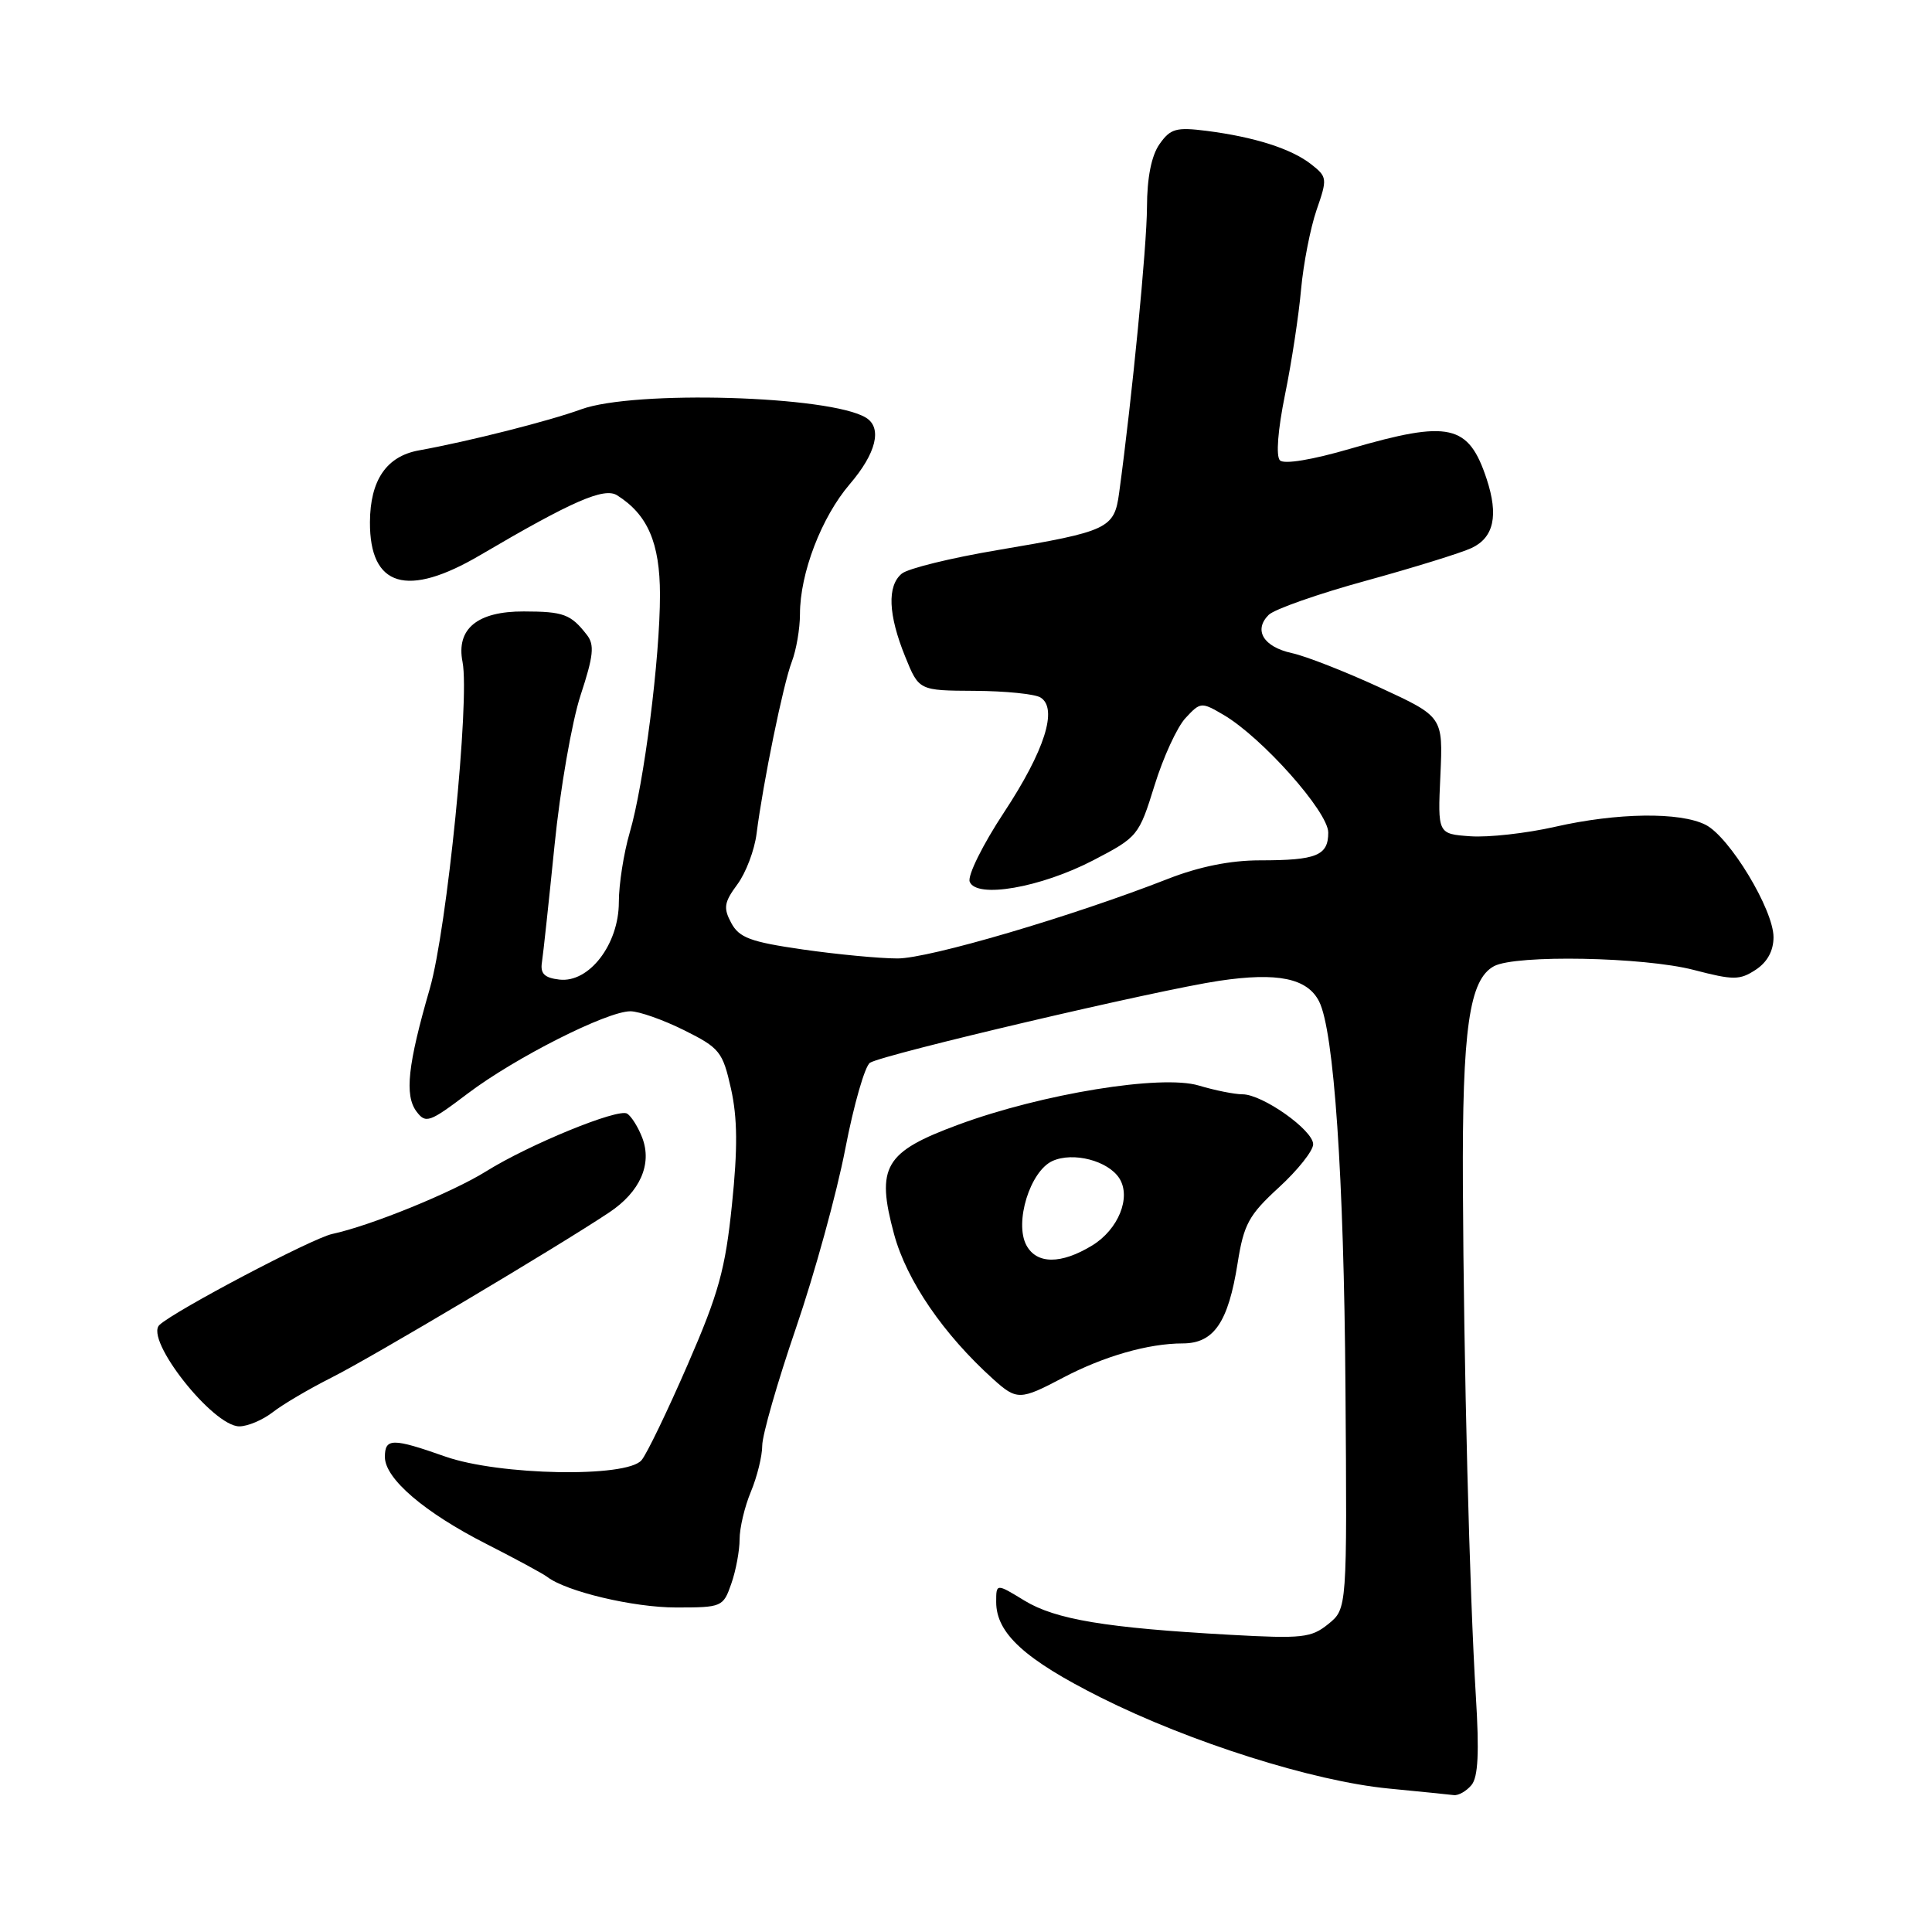 <?xml version="1.0" encoding="UTF-8" standalone="no"?>
<!DOCTYPE svg PUBLIC "-//W3C//DTD SVG 1.1//EN" "http://www.w3.org/Graphics/SVG/1.1/DTD/svg11.dtd" >
<svg xmlns="http://www.w3.org/2000/svg" xmlns:xlink="http://www.w3.org/1999/xlink" version="1.1" viewBox="0 0 256 256">
 <g >
 <path fill="currentColor"
d=" M 194.98 236.53 C 195.86 235.47 196.02 232.21 195.56 224.78 C 194.72 211.06 193.95 180.97 193.84 157.00 C 193.74 136.34 194.68 129.78 197.97 128.02 C 200.85 126.48 217.81 126.80 224.43 128.52 C 229.69 129.89 230.52 129.89 232.64 128.50 C 234.18 127.49 235.00 125.99 235.00 124.18 C 235.00 120.53 229.17 110.89 226.00 109.29 C 222.59 107.57 214.29 107.68 206.03 109.56 C 202.25 110.42 197.21 110.98 194.83 110.81 C 190.50 110.50 190.50 110.50 190.86 102.73 C 191.21 94.97 191.21 94.97 182.86 91.11 C 178.26 88.99 173.01 86.93 171.18 86.54 C 167.41 85.71 166.07 83.50 168.11 81.47 C 168.88 80.72 174.68 78.68 181.00 76.95 C 187.32 75.21 193.62 73.26 195.00 72.61 C 197.95 71.22 198.58 68.30 196.99 63.47 C 194.59 56.21 192.06 55.64 178.95 59.45 C 173.89 60.93 170.15 61.55 169.60 61.00 C 169.05 60.45 169.32 56.97 170.27 52.30 C 171.15 48.01 172.10 41.73 172.40 38.33 C 172.71 34.94 173.63 30.22 174.45 27.83 C 175.90 23.66 175.87 23.44 173.73 21.76 C 171.09 19.70 166.25 18.16 159.89 17.34 C 155.84 16.83 155.09 17.04 153.64 19.10 C 152.57 20.63 151.99 23.53 151.98 27.47 C 151.96 32.63 150.02 52.62 148.29 65.32 C 147.65 70.04 146.88 70.41 132.24 72.88 C 126.04 73.92 120.30 75.33 119.49 76.01 C 117.53 77.63 117.69 81.46 119.94 87.00 C 121.76 91.50 121.76 91.50 129.14 91.54 C 133.20 91.56 137.13 91.96 137.87 92.42 C 140.21 93.86 138.43 99.46 133.04 107.64 C 130.23 111.90 128.18 116.03 128.49 116.83 C 129.36 119.10 137.88 117.62 144.87 113.99 C 150.77 110.92 150.91 110.74 152.98 104.08 C 154.13 100.35 155.98 96.32 157.10 95.13 C 159.07 93.01 159.19 93.00 162.14 94.73 C 167.24 97.73 176.00 107.57 176.00 110.32 C 176.00 113.37 174.45 114.00 166.94 114.00 C 163.05 114.00 158.91 114.83 154.77 116.45 C 142.05 121.43 123.12 127.00 118.93 127.00 C 116.55 127.00 110.90 126.46 106.37 125.81 C 99.43 124.81 97.94 124.25 96.89 122.29 C 95.83 120.31 95.94 119.57 97.70 117.19 C 98.83 115.67 99.98 112.64 100.25 110.46 C 101.11 103.71 103.78 90.64 104.92 87.68 C 105.51 86.14 106.00 83.30 106.00 81.37 C 106.00 75.96 108.84 68.55 112.59 64.16 C 116.11 60.06 116.93 56.69 114.75 55.35 C 110.03 52.43 84.02 51.67 77.00 54.24 C 72.75 55.79 62.14 58.48 55.50 59.68 C 51.21 60.46 49.05 63.62 49.02 69.18 C 48.98 77.78 53.94 79.26 63.64 73.55 C 75.77 66.42 80.05 64.54 81.77 65.63 C 85.82 68.18 87.44 71.93 87.45 78.78 C 87.46 87.18 85.33 103.93 83.43 110.36 C 82.65 113.04 82.00 117.17 82.00 119.54 C 82.00 125.13 78.06 130.26 74.12 129.80 C 72.14 129.57 71.57 129.01 71.81 127.50 C 71.98 126.40 72.73 119.42 73.48 112.00 C 74.22 104.58 75.78 95.63 76.93 92.12 C 78.65 86.89 78.80 85.44 77.76 84.12 C 75.63 81.38 74.68 81.03 69.40 81.02 C 63.24 81.00 60.42 83.33 61.29 87.72 C 62.27 92.75 59.23 123.09 56.95 131.00 C 54.03 141.08 53.59 145.13 55.18 147.27 C 56.41 148.91 56.89 148.75 62.00 144.88 C 68.26 140.15 80.42 134.00 83.53 134.00 C 84.67 134.00 87.88 135.13 90.65 136.51 C 95.37 138.86 95.76 139.36 96.86 144.26 C 97.72 148.12 97.76 152.17 96.99 159.60 C 96.11 168.19 95.23 171.38 91.11 180.84 C 88.45 186.96 85.71 192.65 85.01 193.48 C 83.07 195.83 66.14 195.51 59.00 193.00 C 51.99 190.53 51.00 190.54 51.00 193.06 C 51.00 195.93 56.25 200.42 64.50 204.61 C 68.35 206.57 71.95 208.52 72.50 208.94 C 75.01 210.88 83.92 213.00 89.58 213.00 C 95.66 213.00 95.83 212.93 96.90 209.85 C 97.51 208.12 98.00 205.47 98.00 203.97 C 98.00 202.47 98.67 199.63 99.50 197.65 C 100.32 195.68 101.00 192.93 101.00 191.55 C 101.00 190.16 103.01 183.15 105.47 175.97 C 107.93 168.79 110.87 158.12 112.00 152.25 C 113.13 146.38 114.61 141.24 115.28 140.82 C 117.08 139.70 153.35 131.18 161.56 129.96 C 169.29 128.81 173.23 129.62 174.79 132.70 C 176.76 136.60 178.08 155.87 178.28 183.84 C 178.50 213.17 178.50 213.17 176.01 215.19 C 173.75 217.02 172.57 217.15 163.01 216.62 C 146.55 215.71 139.85 214.59 135.75 212.09 C 132.00 209.80 132.00 209.80 132.00 212.27 C 132.00 216.42 135.79 219.88 145.86 224.93 C 157.69 230.86 173.99 236.02 184.00 236.99 C 188.12 237.39 192.01 237.78 192.63 237.86 C 193.25 237.94 194.30 237.34 194.98 236.53 Z  M 36.12 187.14 C 37.43 186.11 40.98 184.02 44.00 182.50 C 49.29 179.84 74.07 165.10 80.73 160.65 C 84.81 157.93 86.43 154.27 85.11 150.78 C 84.57 149.36 83.66 147.91 83.10 147.56 C 81.91 146.82 70.13 151.64 64.41 155.21 C 59.90 158.02 49.09 162.42 44.01 163.51 C 41.34 164.09 23.17 173.66 21.13 175.56 C 19.11 177.45 28.20 189.00 31.71 189.00 C 32.82 189.00 34.80 188.16 36.12 187.14 Z  M 140.86 182.55 C 146.26 179.71 152.16 178.01 156.73 178.01 C 160.85 178.00 162.75 175.22 163.99 167.38 C 164.81 162.21 165.47 161.00 169.46 157.34 C 171.96 155.05 174.00 152.48 174.00 151.62 C 174.00 149.75 167.29 145.00 164.63 145.00 C 163.59 145.00 160.98 144.48 158.85 143.84 C 153.90 142.35 138.07 144.93 127.00 149.02 C 117.19 152.64 116.05 154.58 118.47 163.54 C 120.14 169.69 125.00 176.79 131.61 182.75 C 134.73 185.56 135.18 185.55 140.86 182.55 Z  M 136.00 165.00 C 134.39 161.98 136.49 155.19 139.45 153.84 C 142.20 152.59 146.84 153.80 148.33 156.15 C 149.91 158.67 148.18 162.92 144.72 165.03 C 140.59 167.55 137.36 167.53 136.00 165.00 Z "/>
</g>
</svg>